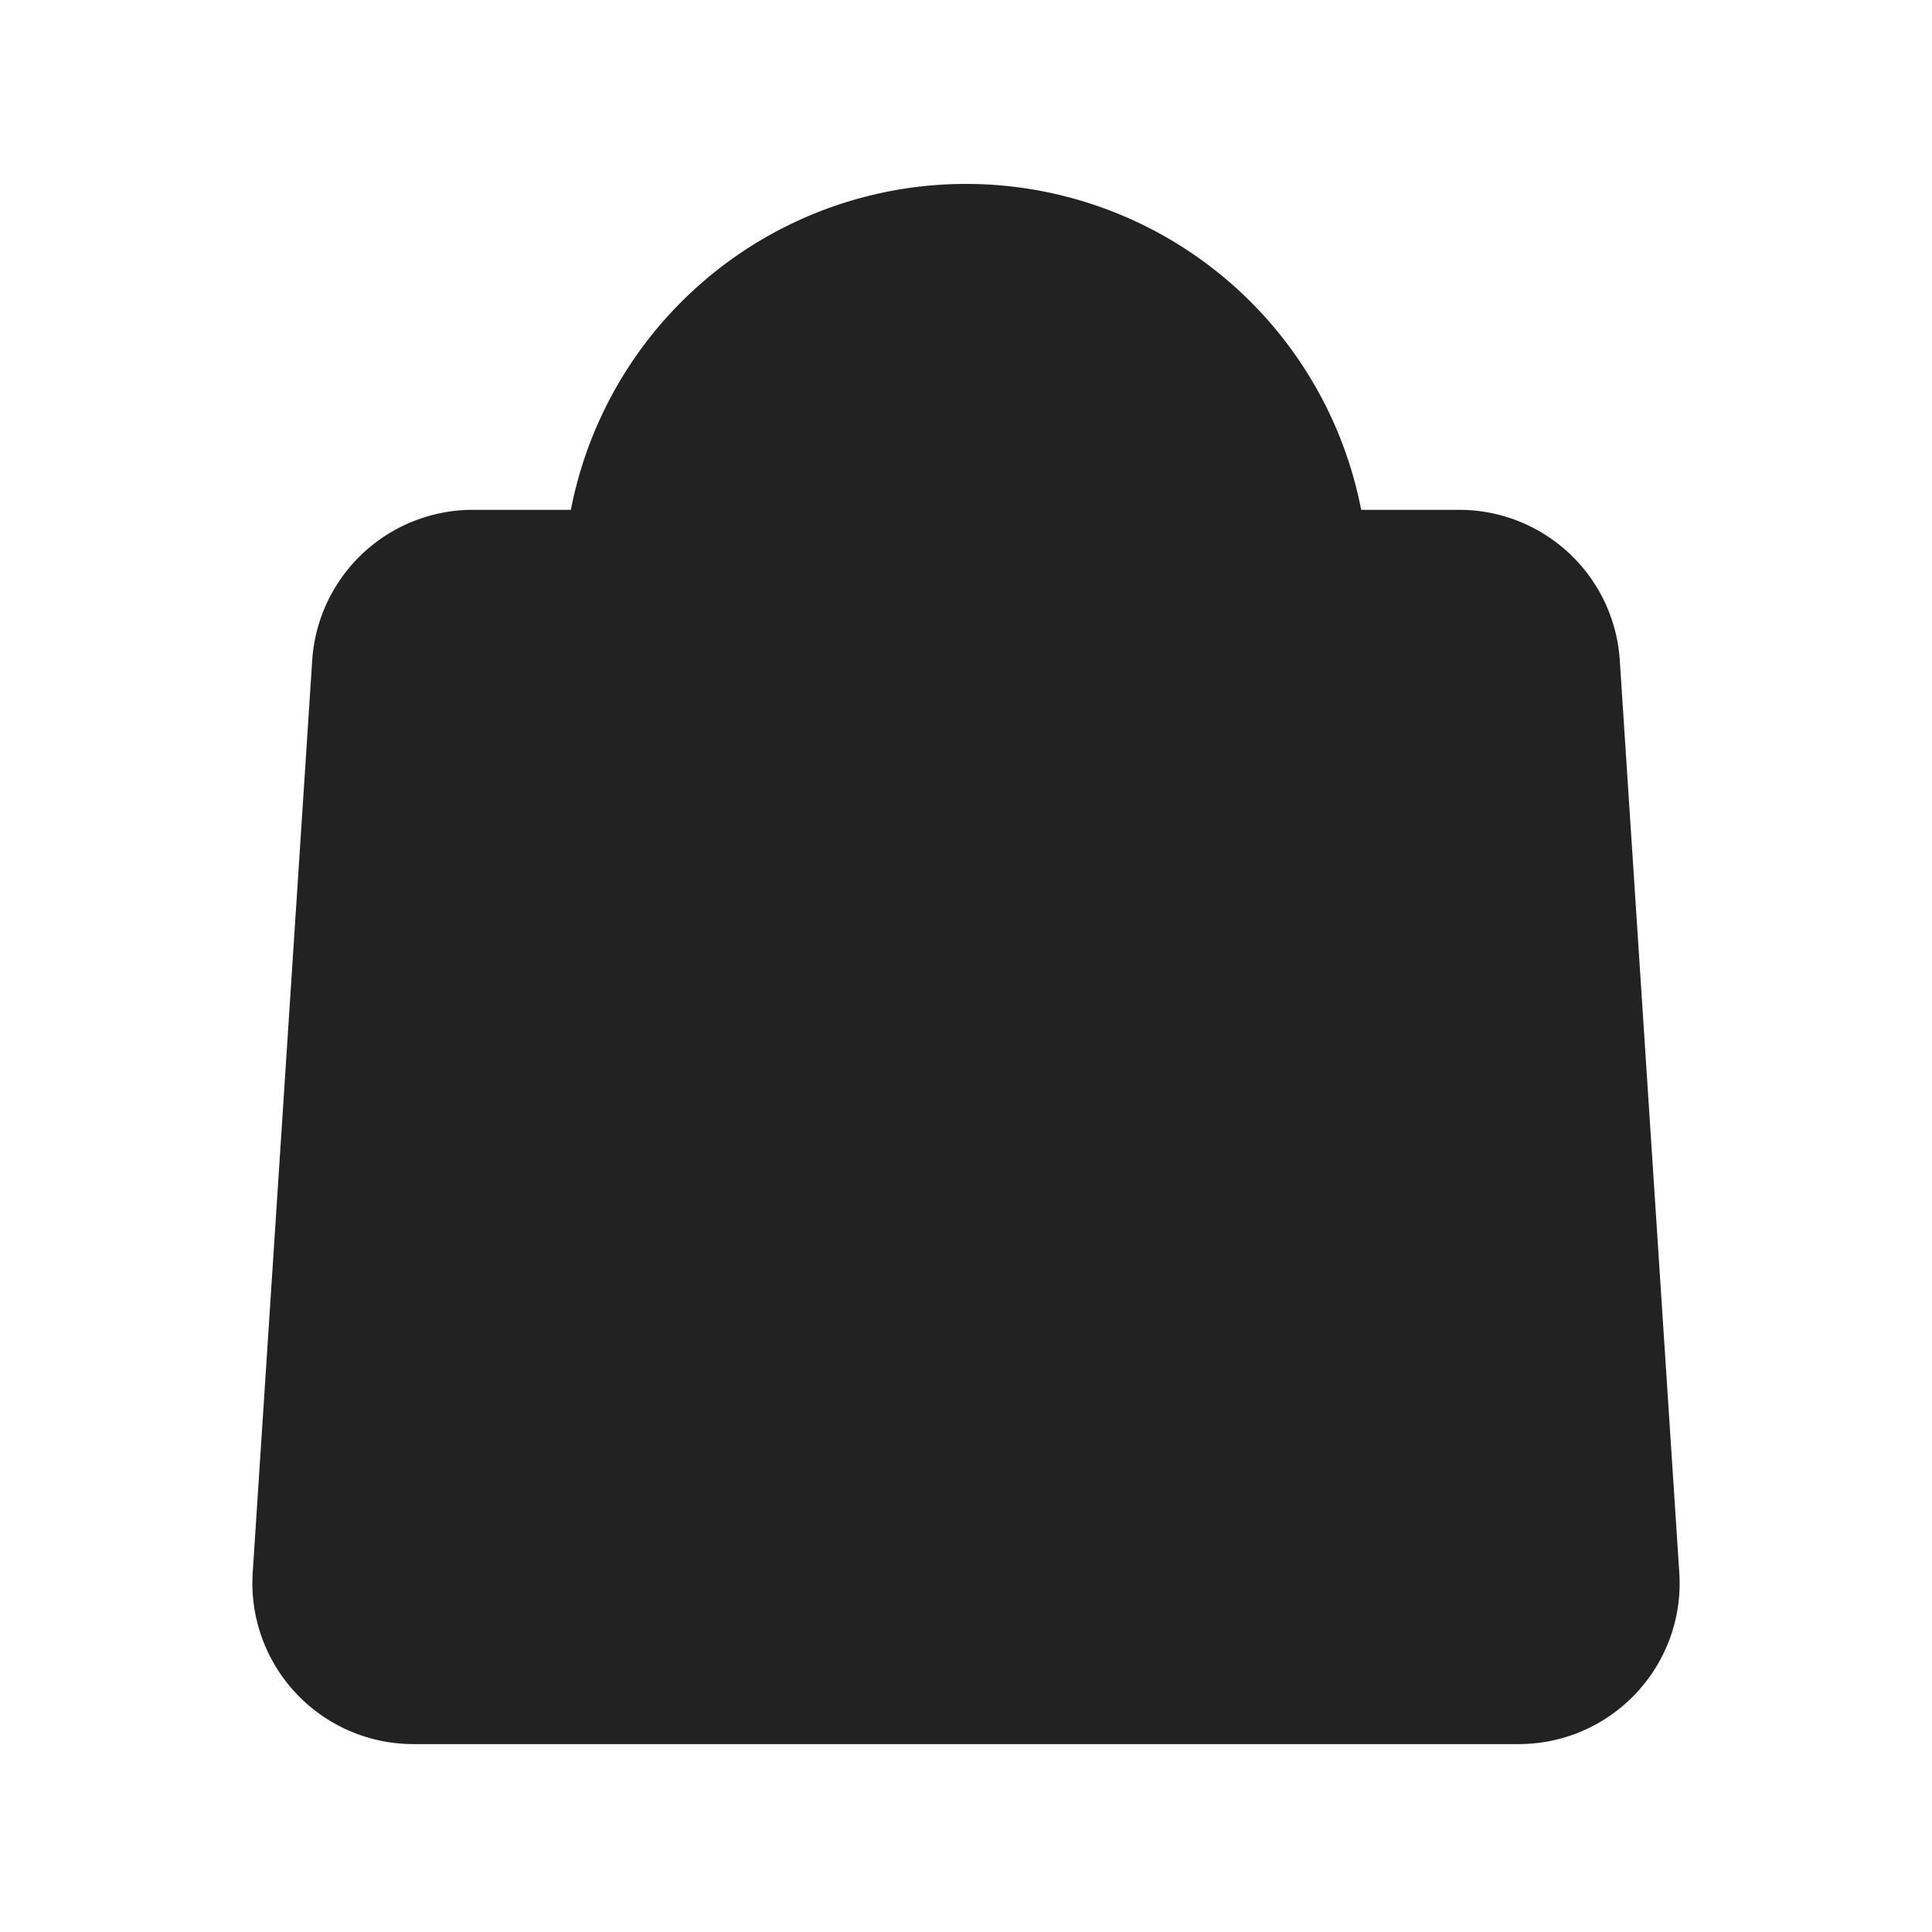 <svg xmlns="http://www.w3.org/2000/svg" viewBox="0 0 1024 1024"><path fill="#222222" stroke="#222" stroke-width="85.325" d="M250.624 312.883H773.376C795.904 312.883 814.49 330.343 815.949 352.768L847.488 836.352C849.101 860.928 829.568 881.741 804.915 881.741H219.085A42.675 42.675 0 0 1 176.512 836.352L208.052 352.768A42.675 42.675 0 0 1 250.623 312.883Z"></path><path fill="#222222" stroke="#222" stroke-width="85.325" d="M682.675 355.558V312.883A170.675 170.675 0 1 0 341.35 312.883V355.584"></path></svg>